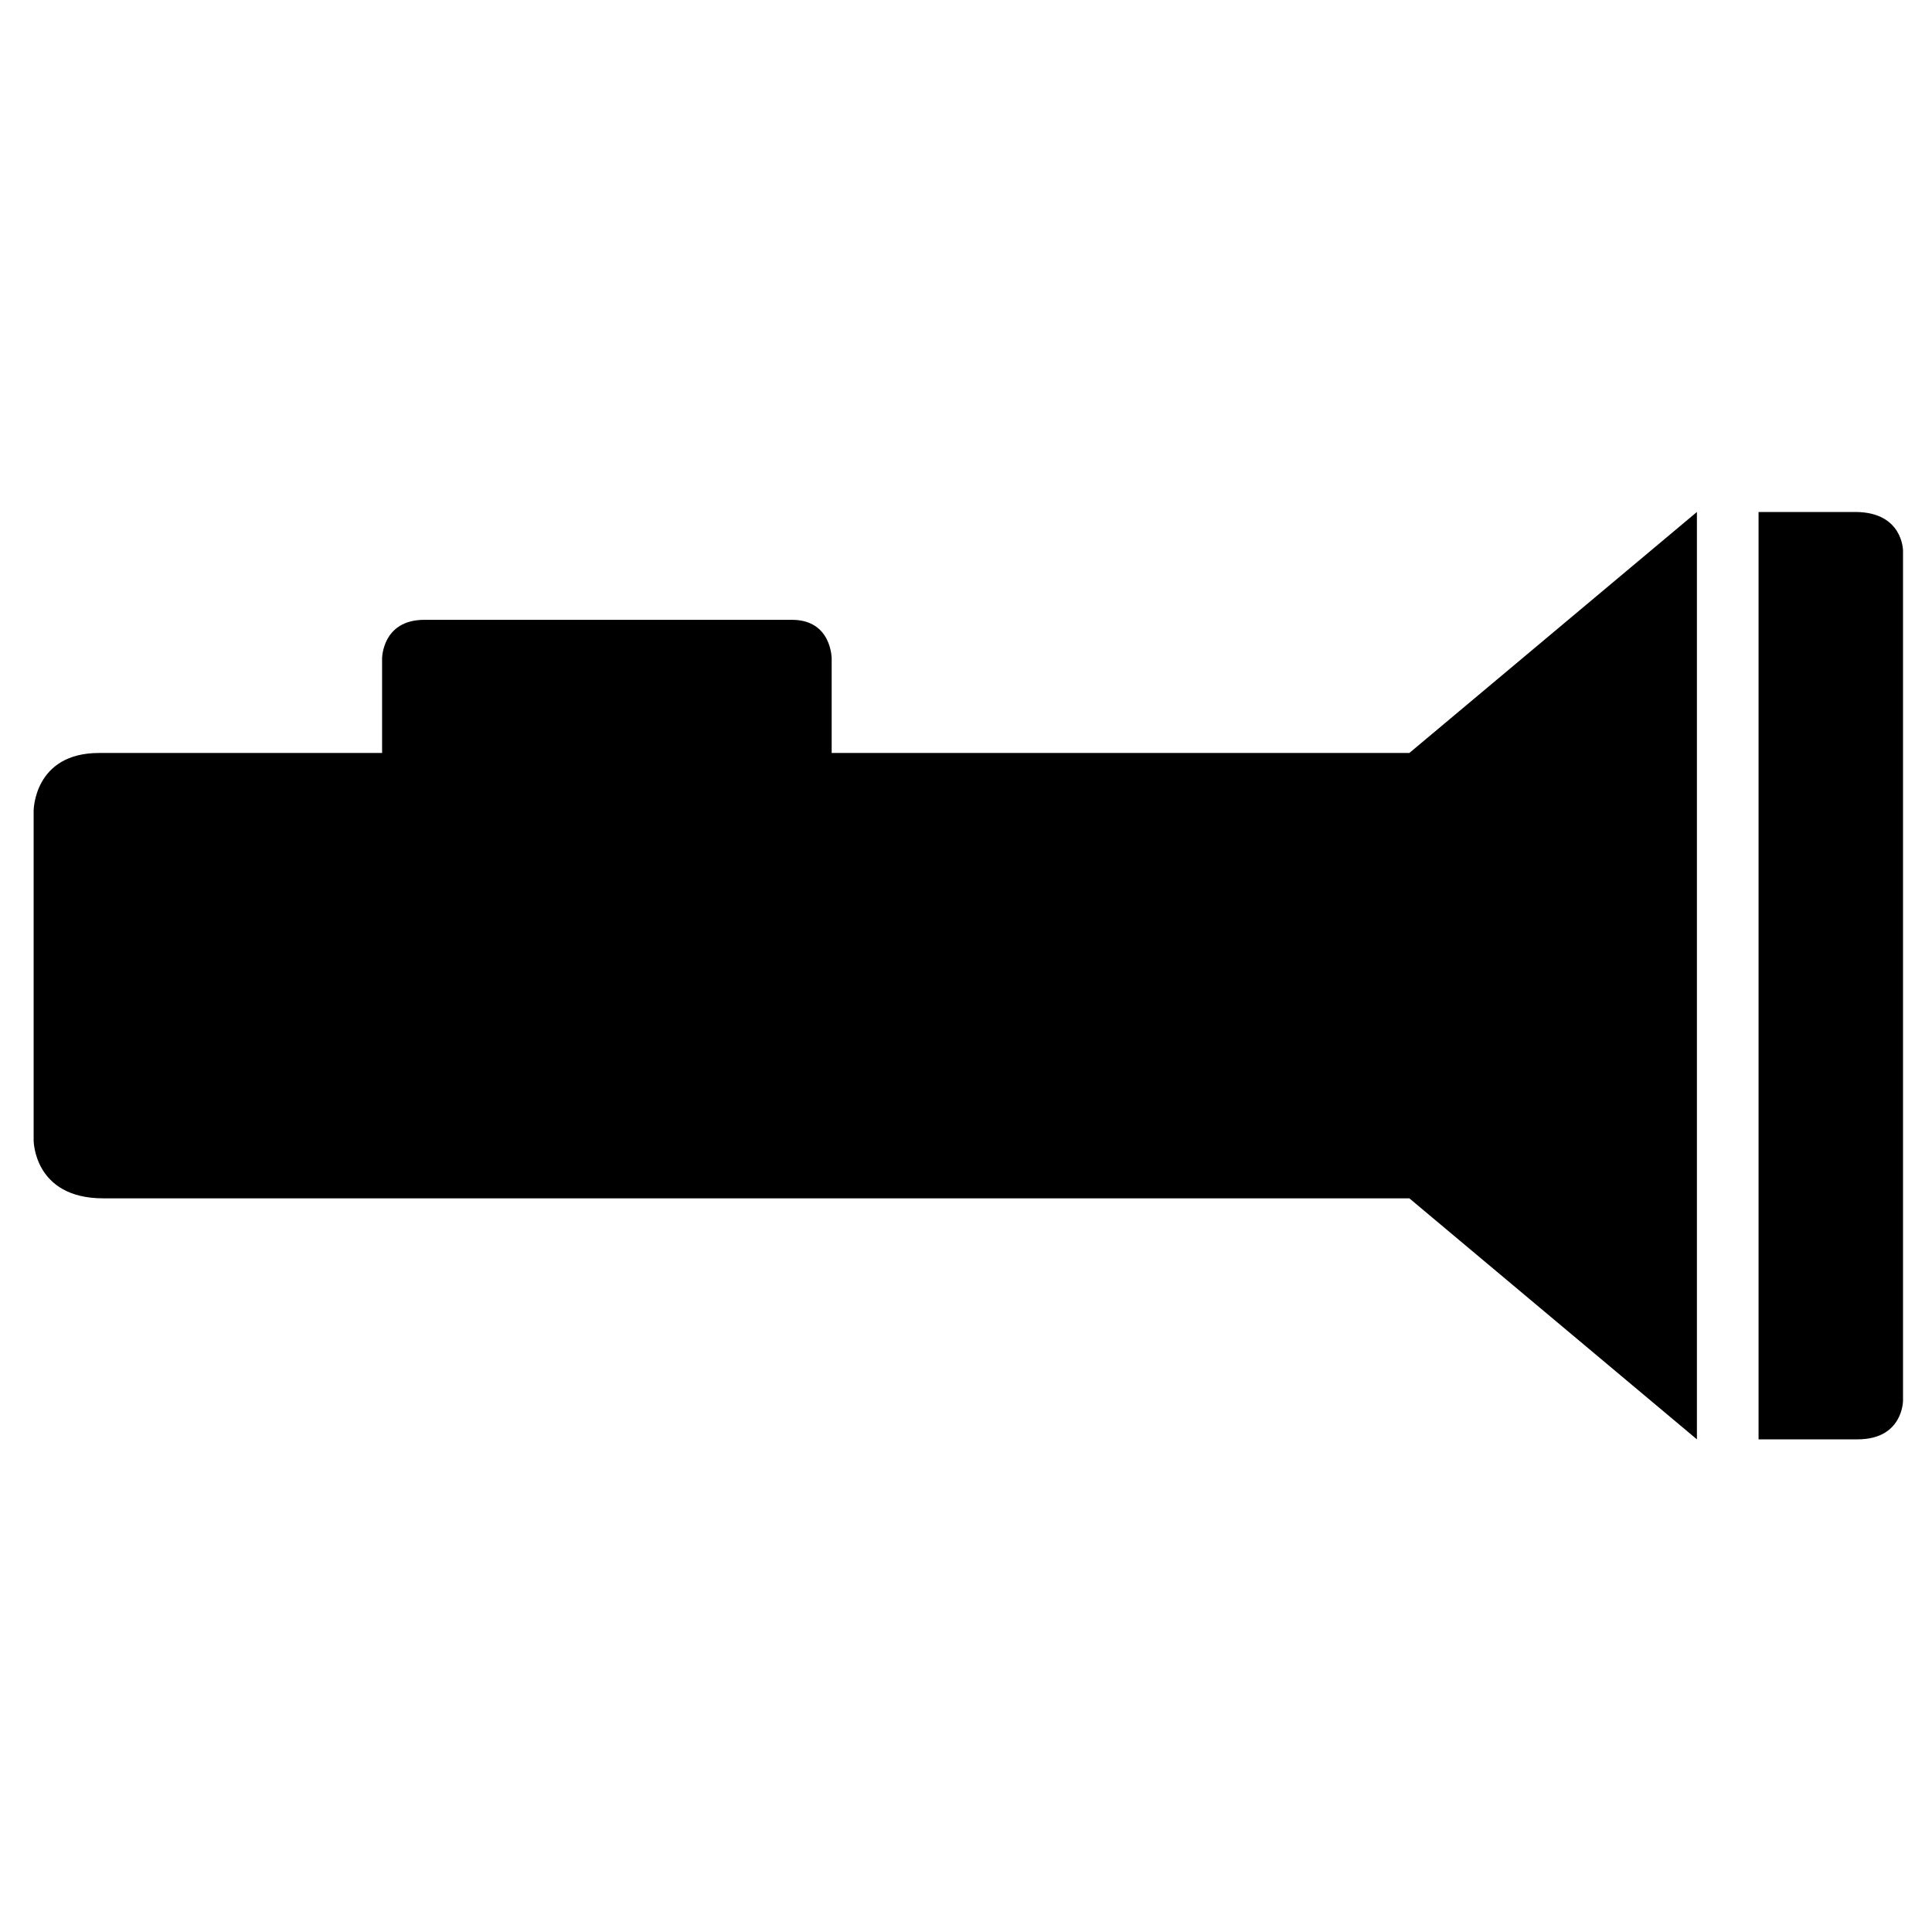 <svg xmlns="http://www.w3.org/2000/svg" xmlns:xlink="http://www.w3.org/1999/xlink" width="100" height="100" version="1.1" xml:space="preserve" style="fill-rule:evenodd;clip-rule:evenodd;stroke-linejoin:round;stroke-miterlimit:1.414"><g><g id="flashlight"><path d="M98.5,72.5C98.5,72.5 98.5,74.5 96.151,74.5L91.023,74.5L91.023,26.5L96.026,26.5C98.5,26.5 98.5,28.5 98.5,28.5M72.948,38.974L43.047,38.974L43.047,34.082C43.047,34.082 43.047,32.082 40.995,32.082L21.964,32.082C19.777,32.082 19.777,34.082 19.777,34.082L19.777,38.974C19.777,38.974 6.763,38.974 5.126,38.974C1.741,38.974 1.741,41.974 1.741,41.974L1.741,59.026C1.741,59.026 1.741,62.026 5.344,62.026C6.94,62.026 72.948,62.026 72.948,62.026L87.832,74.5L87.832,26.5" style="fill:#000"/></g></g></svg>